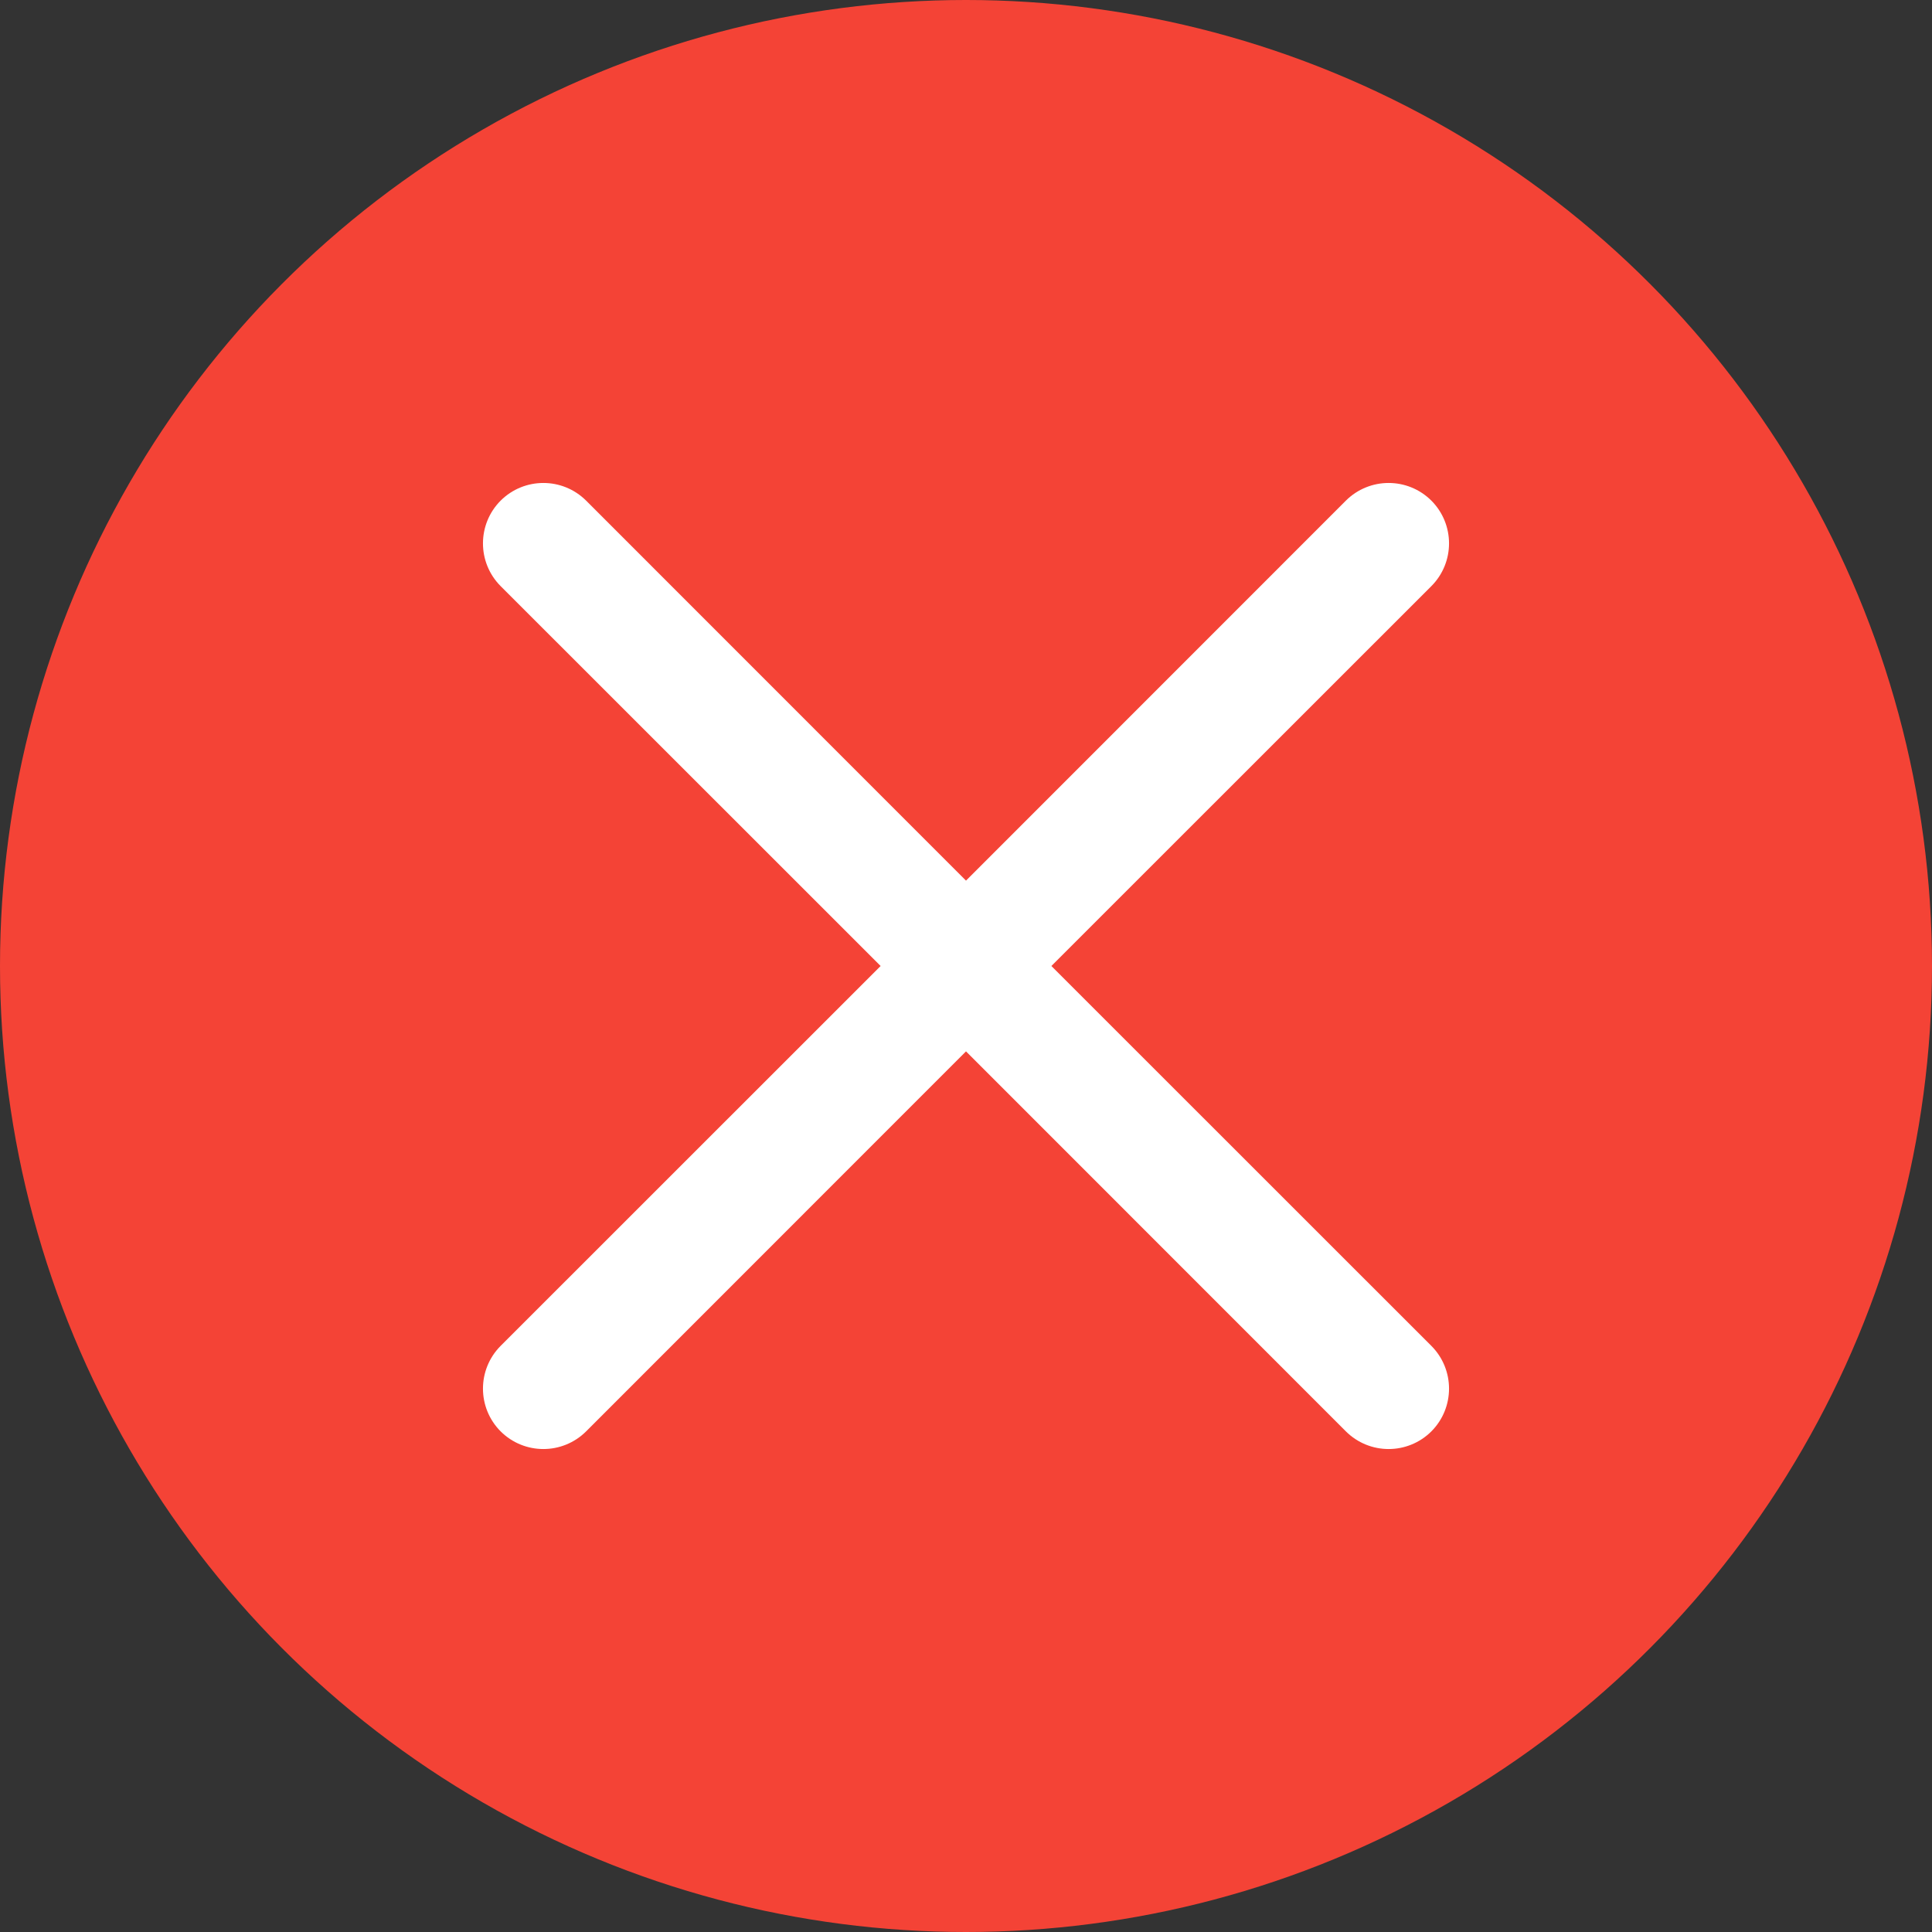 <?xml version="1.0" encoding="UTF-8"?>
<svg width="16px" height="16px" viewBox="0 0 16 16" version="1.1" xmlns="http://www.w3.org/2000/svg" xmlns:xlink="http://www.w3.org/1999/xlink">
    <rect x="0" y="0" width="16" height="16" fill="#333333" stroke="none"/>
    <!-- Generator: Sketch 49 (51002) - http://www.bohemiancoding.com/sketch -->
    <title>icons/system/light/alert message/error</title>
    <desc>Created with Sketch.</desc>
    <defs></defs>
    <g id="icons/system/light/alert-message/error" stroke="none" stroke-width="1" fill="none" fill-rule="evenodd">
        <g id="group">
            <circle id="Oval" fill="#F44336" cx="8" cy="8" r="8"></circle>
            <path d="M8,7.293 L11.146,4.146 C11.342,3.951 11.658,3.951 11.854,4.146 C12.049,4.342 12.049,4.658 11.854,4.854 L8.707,8 L11.854,11.146 C12.049,11.342 12.049,11.658 11.854,11.854 C11.658,12.049 11.342,12.049 11.146,11.854 L8,8.707 L4.854,11.854 C4.658,12.049 4.342,12.049 4.146,11.854 C3.951,11.658 3.951,11.342 4.146,11.146 L7.293,8 L4.146,4.854 C3.951,4.658 3.951,4.342 4.146,4.146 C4.342,3.951 4.658,3.951 4.854,4.146 L8,7.293 Z" id="Combined-Shape" fill="#FFFFFF" fill-rule="nonzero"></path>
        </g>
    </g>
</svg>